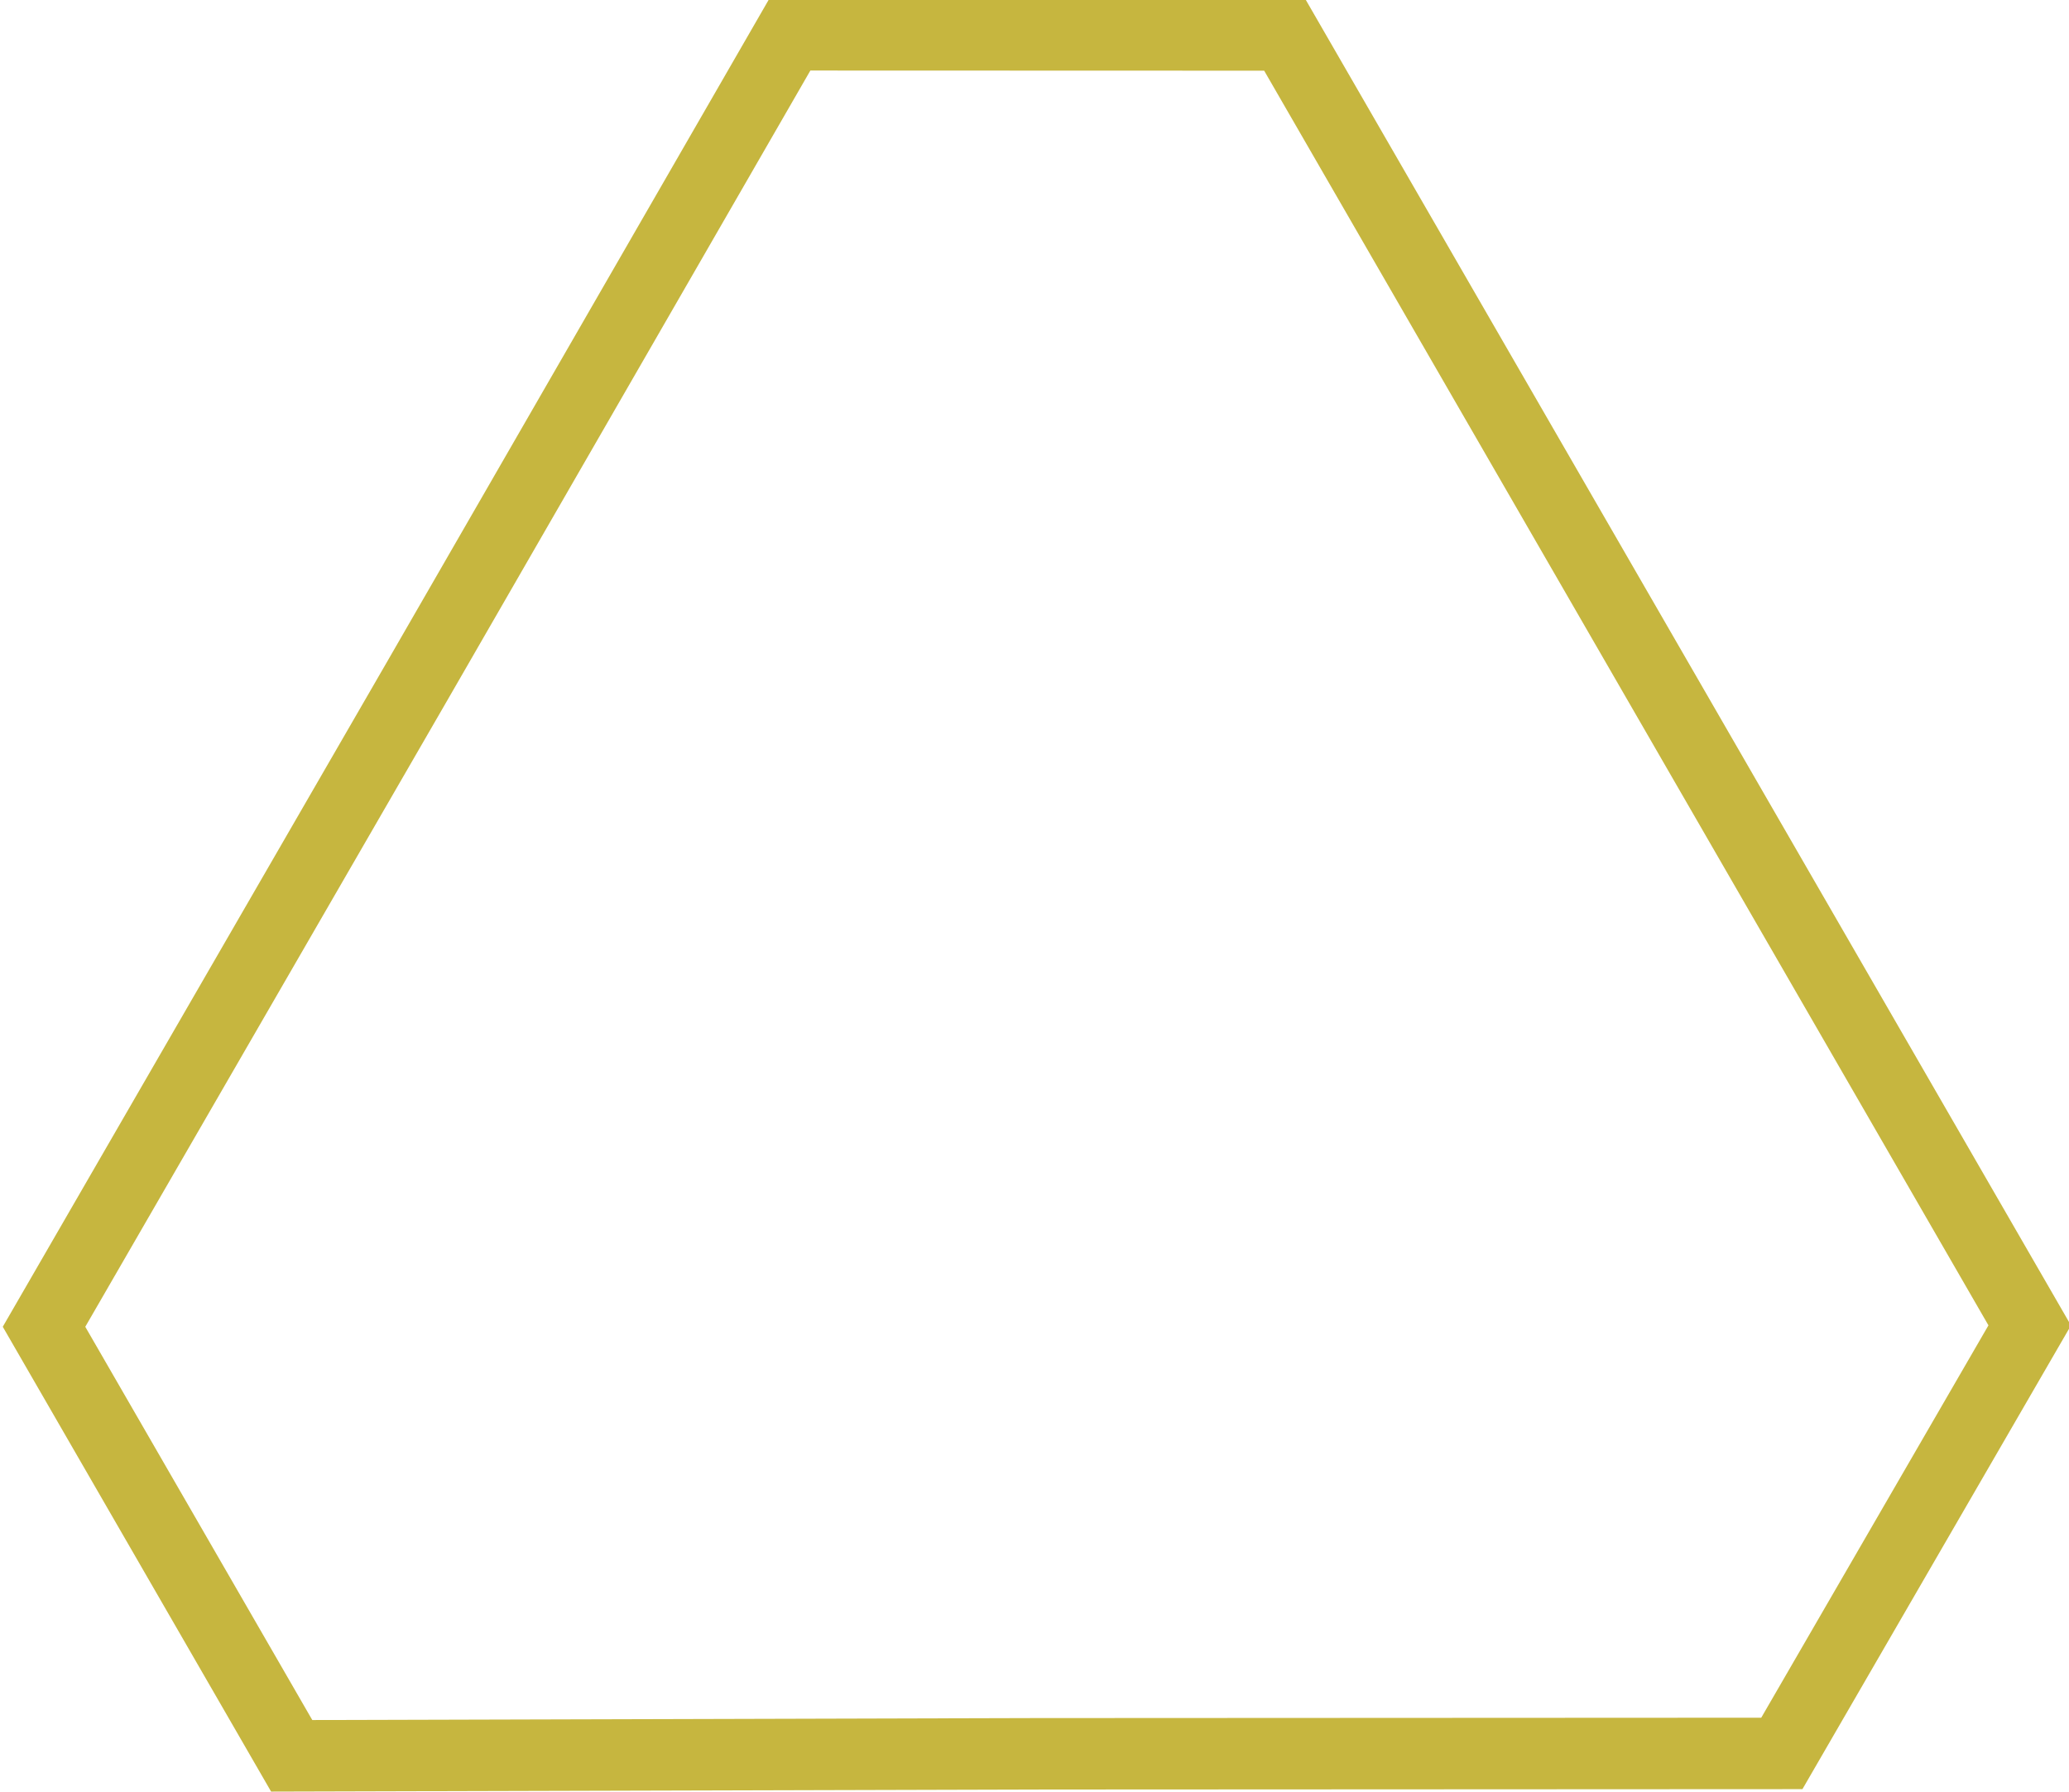 <svg viewBox="0 0 21.72 18.81">
  <path d="M962.79,549.22h-5.2l-3.91-6.78-3.92-6.78,2.6-4.5H968l2.59,4.5-3.91,6.78Z"
    transform="translate(-949.33 -530.78) rotate(60 957.6 540.21)" fill="none" stroke="#c6b63f" stroke-miterlimit="10"
    stroke-width="0.75" />
</svg>